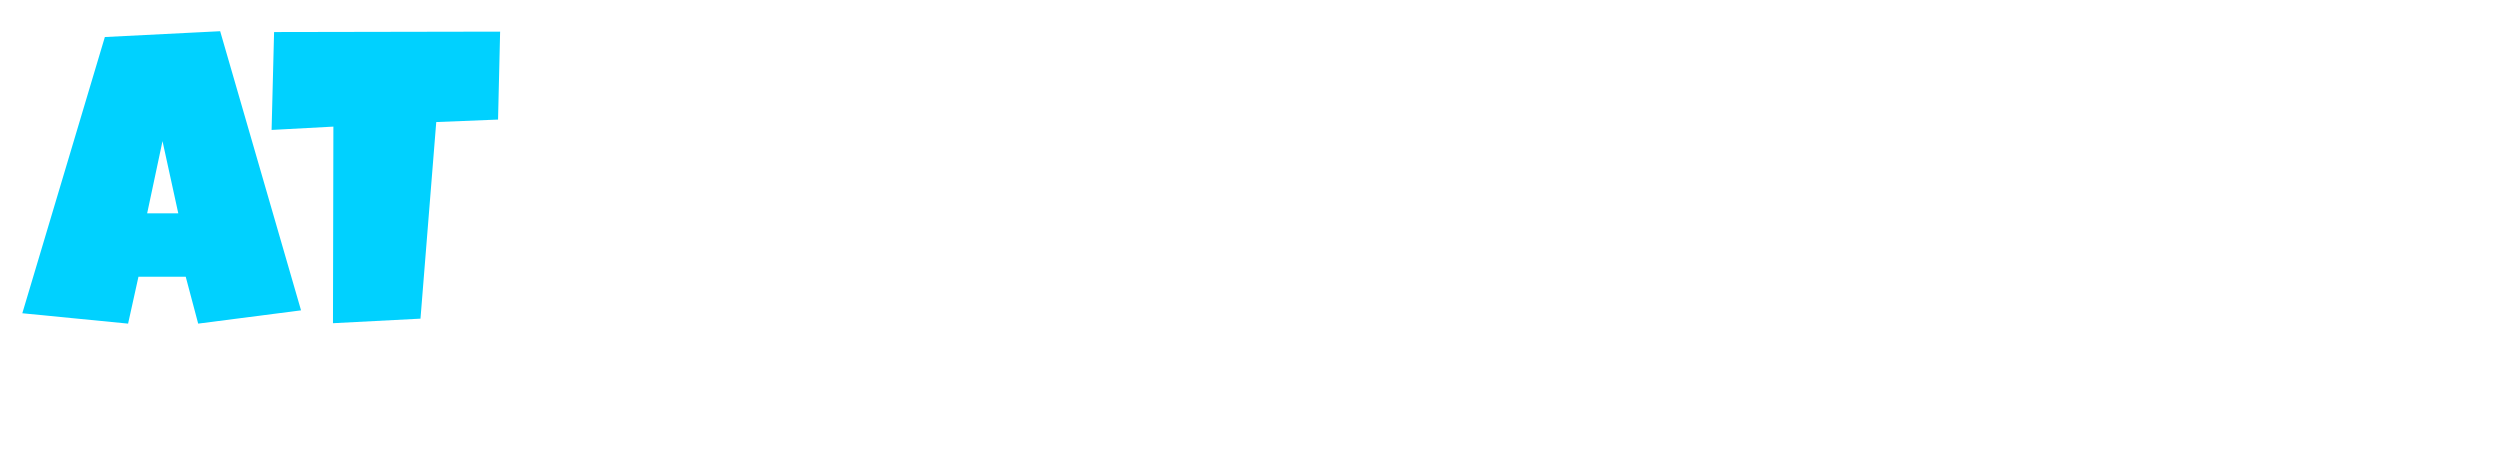 <svg width="259" height="47" viewBox="0 0 259 47" fill="none" xmlns="http://www.w3.org/2000/svg">
<g filter="url(#filter0_d_101_8)">
<path d="M29.188 32.152L18.531 33.527L17.242 28.672H12.344L11.27 33.527L0.312 32.453L8.863 3.836L20.809 3.234L29.188 32.152ZM16.469 22.098L14.836 14.621L13.246 22.098H16.469ZM49.812 3.277L49.598 12.387L43.195 12.645L41.562 33.012L32.496 33.484L32.539 13.117L26.137 13.461L26.395 3.32L49.812 3.277Z" fill="#00D1FF"/>
<path d="M98.389 4.18L93.361 33.098L81.158 33.355L78.537 18.789L75.916 32.238L63.713 32.668L58.643 5.039L69.299 4.094L71.447 21.066L74.326 5.383H82.705L86.057 21.281L87.775 3.234L98.389 4.18ZM122.924 16.641C122.924 17.887 122.838 19.133 122.666 20.379C120.217 20.537 117.782 20.794 115.361 21.152C112.941 21.496 110.52 21.84 108.1 22.184C108.472 23.215 109.052 24.038 109.84 24.654C110.642 25.27 111.594 25.578 112.697 25.578C113.27 25.578 113.893 25.471 114.566 25.256C115.254 25.041 115.934 24.776 116.607 24.461C117.281 24.131 117.925 23.781 118.541 23.408C119.157 23.036 119.687 22.699 120.131 22.398L119.1 32.152C118.541 32.582 117.932 32.947 117.273 33.248C116.629 33.549 115.956 33.792 115.254 33.978C114.552 34.165 113.843 34.301 113.127 34.387C112.411 34.473 111.709 34.516 111.021 34.516C109.604 34.516 108.307 34.322 107.133 33.935C105.958 33.549 104.891 33.012 103.932 32.324C102.986 31.622 102.156 30.799 101.439 29.854C100.723 28.908 100.129 27.877 99.656 26.76C99.184 25.643 98.826 24.461 98.582 23.215C98.338 21.969 98.217 20.708 98.217 19.434C98.217 18.102 98.338 16.77 98.582 15.438C98.826 14.105 99.191 12.824 99.678 11.592C100.179 10.36 100.802 9.221 101.547 8.176C102.306 7.116 103.187 6.192 104.189 5.404C105.192 4.617 106.324 4.001 107.584 3.557C108.859 3.113 110.262 2.891 111.795 2.891C113.07 2.891 114.23 3.07 115.275 3.428C116.335 3.771 117.273 4.258 118.09 4.889C118.921 5.505 119.637 6.242 120.238 7.102C120.854 7.961 121.355 8.906 121.742 9.938C122.143 10.954 122.437 12.036 122.623 13.182C122.824 14.313 122.924 15.466 122.924 16.641ZM114.33 15.523C114.33 15.122 114.287 14.714 114.201 14.299C114.115 13.869 113.972 13.482 113.771 13.139C113.585 12.795 113.335 12.516 113.02 12.301C112.704 12.072 112.311 11.957 111.838 11.957C111.265 11.957 110.757 12.115 110.312 12.43C109.883 12.73 109.51 13.117 109.195 13.59C108.88 14.048 108.622 14.55 108.422 15.094C108.221 15.638 108.071 16.139 107.971 16.598L114.33 15.996V15.523ZM150.23 32.152L139.574 33.527L138.285 28.672H133.387L132.312 33.527L121.355 32.453L129.906 3.836L141.852 3.234L150.23 32.152ZM137.512 22.098L135.879 14.621L134.289 22.098H137.512ZM170.77 3.707L170.555 12.816L164.152 13.074L163.379 33.012L154.312 33.484L153.496 13.547L147.094 13.891L147.352 3.75L170.77 3.707ZM197.496 33.141L186.754 33.656L186.668 24.59H181.727L181.426 34H171.801L172.617 3.793L182.844 4.266L182.199 19.691H186.969L187.012 3.535L196.809 3.793L197.496 33.141ZM223.514 16.641C223.514 17.887 223.428 19.133 223.256 20.379C220.807 20.537 218.372 20.794 215.951 21.152C213.531 21.496 211.11 21.84 208.689 22.184C209.062 23.215 209.642 24.038 210.43 24.654C211.232 25.27 212.184 25.578 213.287 25.578C213.86 25.578 214.483 25.471 215.156 25.256C215.844 25.041 216.524 24.776 217.197 24.461C217.87 24.131 218.515 23.781 219.131 23.408C219.747 23.036 220.277 22.699 220.721 22.398L219.689 32.152C219.131 32.582 218.522 32.947 217.863 33.248C217.219 33.549 216.546 33.792 215.844 33.978C215.142 34.165 214.433 34.301 213.717 34.387C213.001 34.473 212.299 34.516 211.611 34.516C210.193 34.516 208.897 34.322 207.723 33.935C206.548 33.549 205.481 33.012 204.521 32.324C203.576 31.622 202.745 30.799 202.029 29.854C201.313 28.908 200.719 27.877 200.246 26.76C199.773 25.643 199.415 24.461 199.172 23.215C198.928 21.969 198.807 20.708 198.807 19.434C198.807 18.102 198.928 16.77 199.172 15.438C199.415 14.105 199.781 12.824 200.268 11.592C200.769 10.36 201.392 9.221 202.137 8.176C202.896 7.116 203.777 6.192 204.779 5.404C205.782 4.617 206.913 4.001 208.174 3.557C209.449 3.113 210.852 2.891 212.385 2.891C213.66 2.891 214.82 3.07 215.865 3.428C216.925 3.771 217.863 4.258 218.68 4.889C219.51 5.505 220.227 6.242 220.828 7.102C221.444 7.961 221.945 8.906 222.332 9.938C222.733 10.954 223.027 12.036 223.213 13.182C223.413 14.313 223.514 15.466 223.514 16.641ZM214.92 15.523C214.92 15.122 214.877 14.714 214.791 14.299C214.705 13.869 214.562 13.482 214.361 13.139C214.175 12.795 213.924 12.516 213.609 12.301C213.294 12.072 212.9 11.957 212.428 11.957C211.855 11.957 211.346 12.115 210.902 12.43C210.473 12.73 210.1 13.117 209.785 13.59C209.47 14.048 209.212 14.55 209.012 15.094C208.811 15.638 208.661 16.139 208.561 16.598L214.92 15.996V15.523ZM250.111 13.289C250.111 14.406 250.011 15.423 249.811 16.34C249.624 17.242 249.324 18.073 248.908 18.832C248.493 19.591 247.956 20.293 247.297 20.938C246.638 21.582 245.843 22.198 244.912 22.785L250.025 31.895L240.357 33.785L237.049 24.633L234.385 24.719L233.998 33.656H224.76C224.831 30.391 224.896 27.139 224.953 23.902C225.025 20.665 225.104 17.414 225.189 14.148C225.218 12.501 225.247 10.868 225.275 9.25C225.304 7.632 225.361 5.999 225.447 4.352C226.45 3.979 227.438 3.671 228.412 3.428C229.386 3.184 230.36 2.998 231.334 2.869C232.322 2.726 233.318 2.633 234.32 2.59C235.337 2.533 236.376 2.504 237.436 2.504C239.068 2.504 240.644 2.733 242.162 3.191C243.695 3.635 245.048 4.309 246.223 5.211C247.397 6.113 248.335 7.238 249.037 8.584C249.753 9.93 250.111 11.499 250.111 13.289ZM240.486 13.977C240.486 13.375 240.4 12.824 240.229 12.322C240.071 11.821 239.827 11.391 239.498 11.033C239.183 10.661 238.782 10.374 238.295 10.174C237.822 9.959 237.264 9.852 236.619 9.852C236.333 9.852 236.053 9.873 235.781 9.916C235.509 9.945 235.244 9.995 234.986 10.066L234.643 18.059H235.158C235.774 18.059 236.397 17.98 237.027 17.822C237.672 17.665 238.245 17.421 238.746 17.092C239.262 16.762 239.677 16.34 239.992 15.824C240.322 15.309 240.486 14.693 240.486 13.977Z" fill="white"/>
</g>
<defs>
<filter id="filter0_d_101_8" x="0.312" y="0.504" width="253.799" height="36.012" filterUnits="userSpaceOnUse" color-interpolation-filters="sRGB">
<feFlood flood-opacity="0" result="BackgroundImageFix"/>
<feColorMatrix in="SourceAlpha" type="matrix" values="0 0 0 0 0 0 0 0 0 0 0 0 0 0 0 0 0 0 127 0" result="hardAlpha"/>
<feOffset dx="2"/>
<feGaussianBlur stdDeviation="1"/>
<feComposite in2="hardAlpha" operator="out"/>
<feColorMatrix type="matrix" values="0 0 0 0 0 0 0 0 0 0 0 0 0 0 0 0 0 0 0.5 0"/>
<feBlend mode="normal" in2="BackgroundImageFix" result="effect1_dropShadow_101_8"/>
<feBlend mode="normal" in="SourceGraphic" in2="effect1_dropShadow_101_8" result="shape"/>
</filter>
</defs>
</svg>
